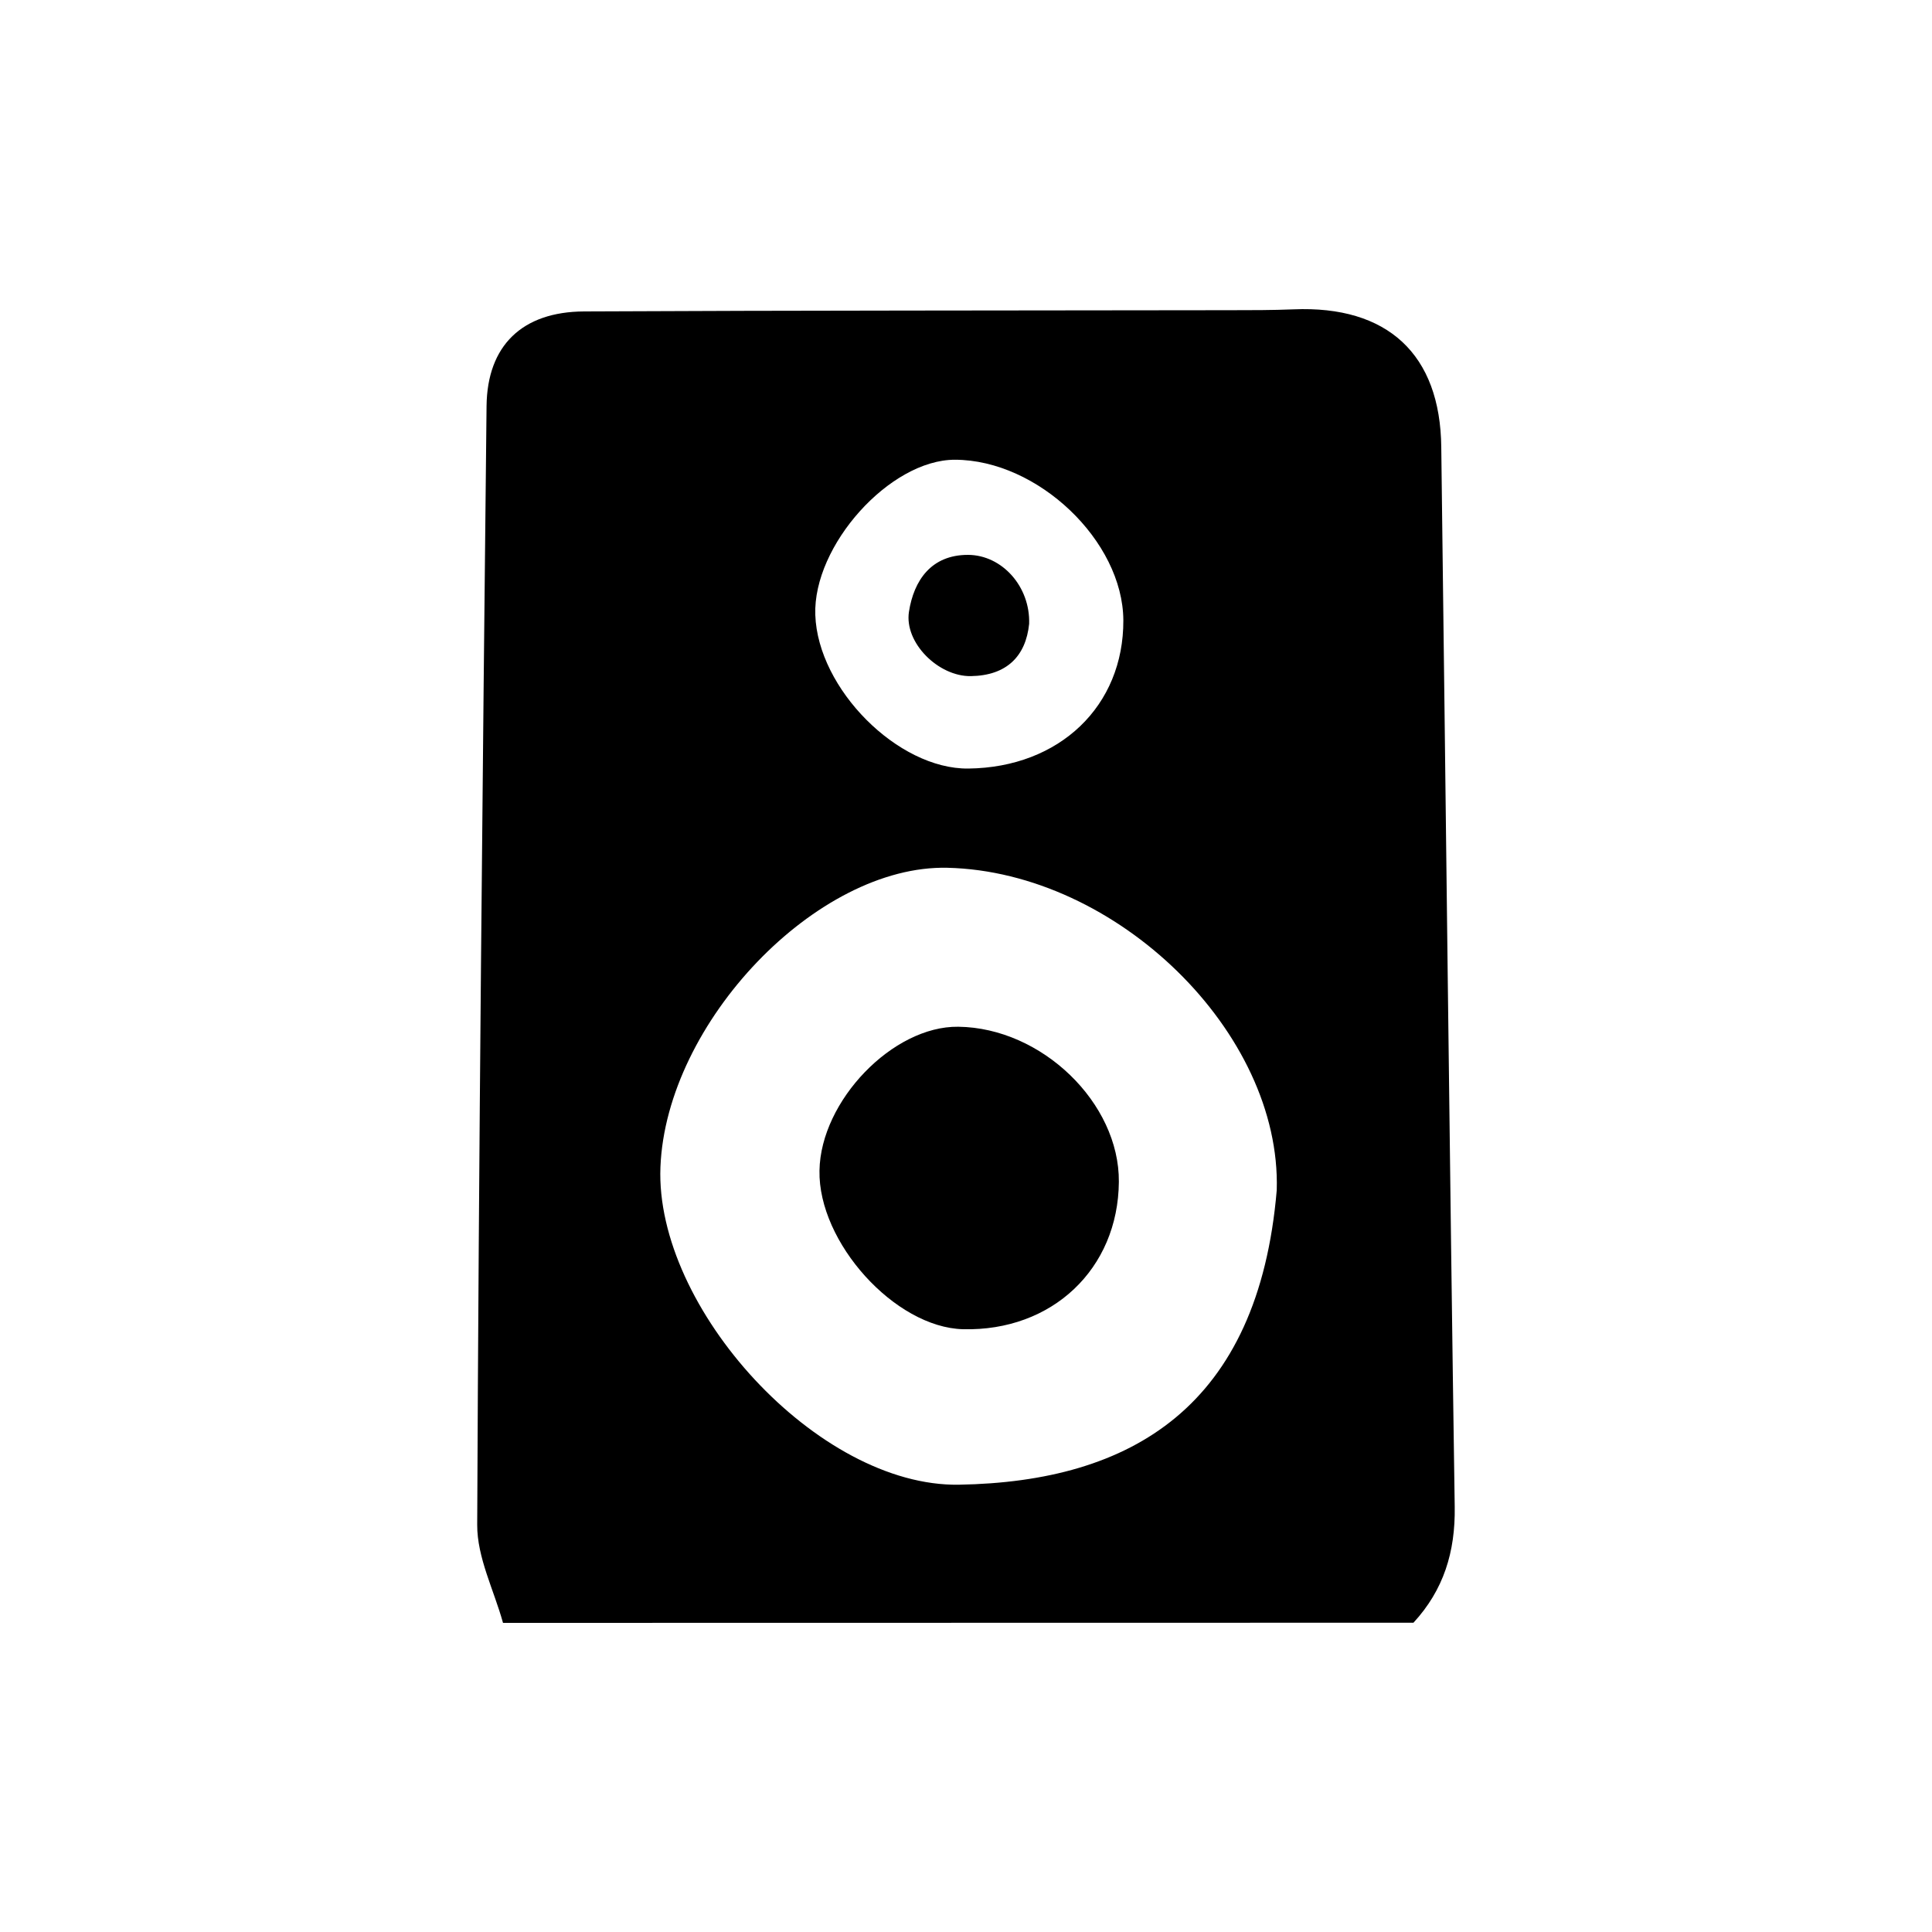 <svg id="Layer_27" data-name="Layer 27" xmlns="http://www.w3.org/2000/svg" viewBox="0 0 250 250"><title>speakers</title><path d="M65.09,210c-1.17-4.23-3.36-8.46-3.34-12.69.2-48.26.7-96.52,1.21-144.78.09-7.81,4.6-12.19,12.62-12.23,27.85-.14,55.71-.11,83.57-.16,2.74,0,5.49,0,8.23-.11,12.14-.51,19,5.78,19.12,17.85.59,45.7,1.06,91.4,1.74,137.1.09,5.85-1.44,10.77-5.34,15Zm100.12-56c.61-20.36-20.66-41.18-42.61-41.71-16.87-.4-36.4,20-37.14,38.73-.72,18.22,20.38,41.4,38.63,41.1C146.45,191.74,162.84,182,165.21,154ZM125.3,99.45c11.8-.13,20.11-8.09,20.06-19.19C145.3,70,134.3,59.51,123.56,59.49c-8.4,0-18.38,11.09-18.06,20.09C105.83,89.15,116.2,99.55,125.3,99.45Z"/><path d="M124,132.86c10.8.13,20.86,9.85,20.78,20.07-.09,11.27-8.64,19.36-20.17,19.07-8.8-.23-18.75-11.23-18.57-20.53C106.19,142.44,115.54,132.75,124,132.86Z"/><path d="M133.17,80.73c-.43,4.17-2.89,6.69-7.55,6.76-4.19.06-8.63-4.32-8-8.34s2.86-7.36,7.65-7.35C129.67,71.82,133.33,75.91,133.17,80.73Z"/></svg>